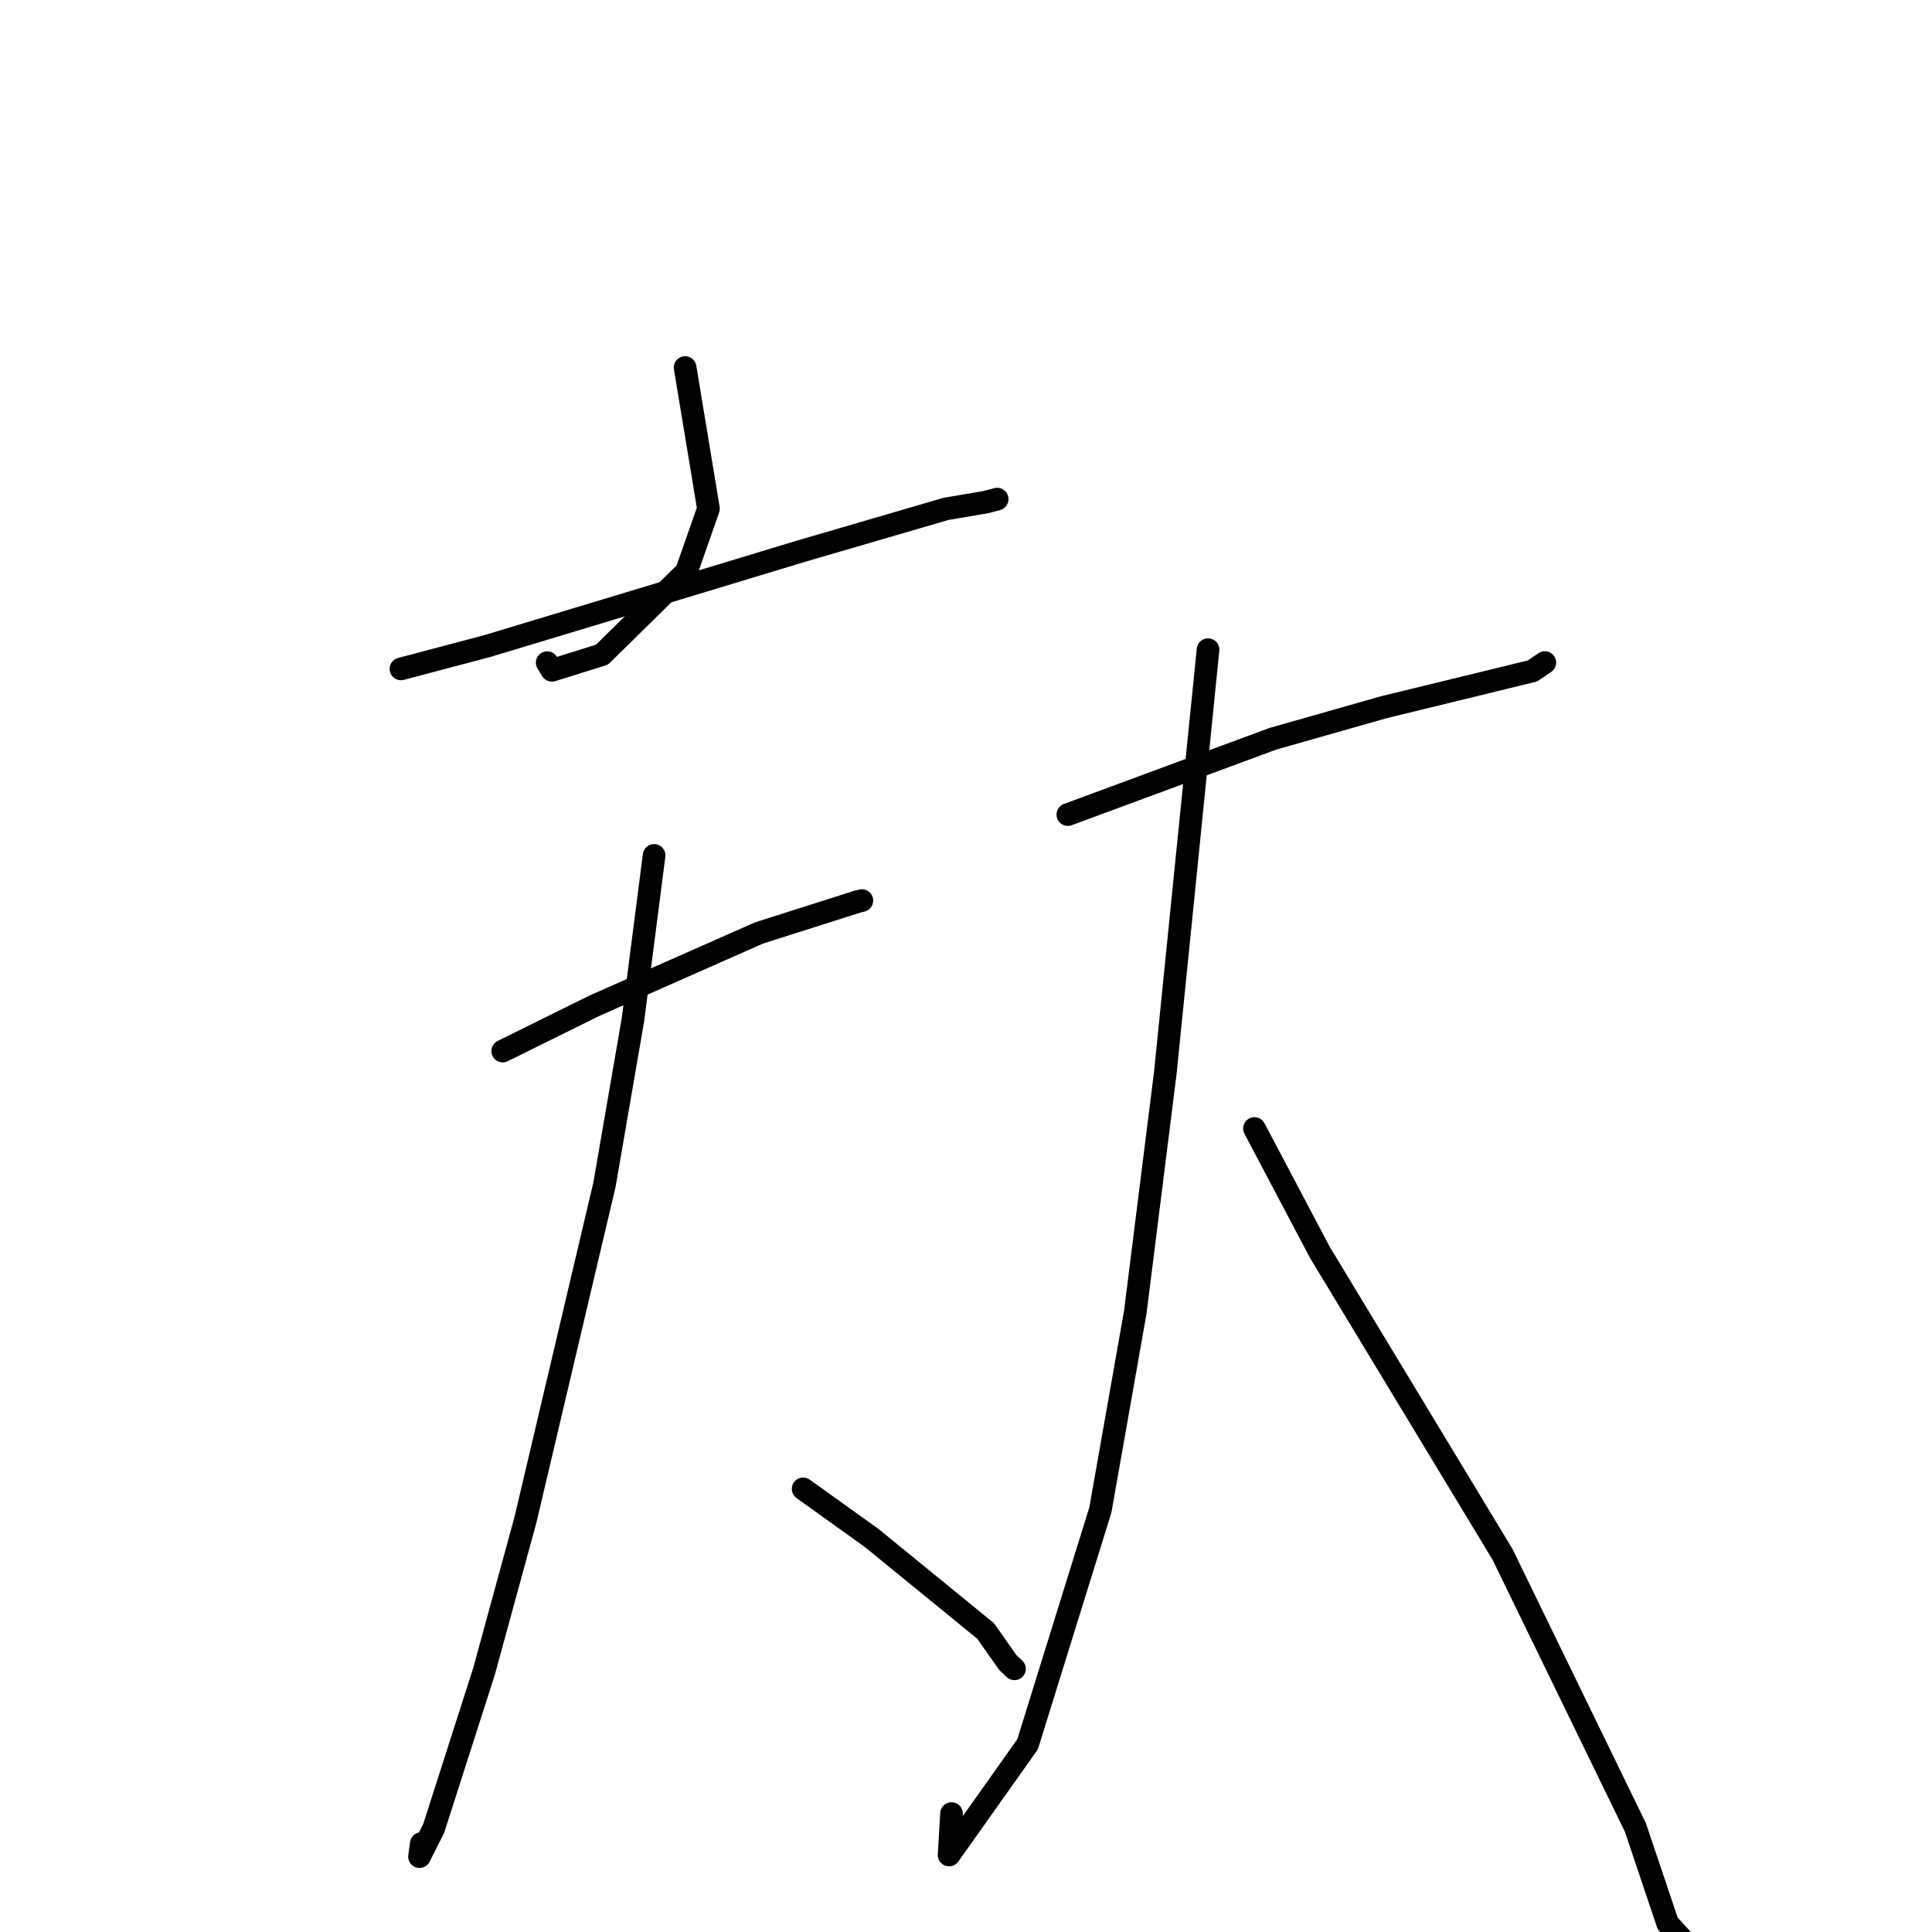 <?xml version="1.0" standalone="no"?>
    <svg width="256" height="256" xmlns="http://www.w3.org/2000/svg" version="1.1">
    <polyline stroke="black" stroke-width="3" stroke-linecap="round" fill="transparent" stroke-linejoin="round" points="90.781 48.701 93.874 67.404 90.954 75.749 79.771 86.744 73.133 88.821 72.505 87.808 " />
        <polyline stroke="black" stroke-width="3" stroke-linecap="round" fill="transparent" stroke-linejoin="round" points="53.13 88.634 64.602 85.596 93.635 76.828 105.992 73.081 125.338 67.432 130.601 66.538 132.122 66.136 132.132 66.133 " />
        <polyline stroke="black" stroke-width="3" stroke-linecap="round" fill="transparent" stroke-linejoin="round" points="66.614 139.273 78.756 133.267 100.579 123.621 113.639 119.465 114.168 119.338 114.203 119.329 " />
        <polyline stroke="black" stroke-width="3" stroke-linecap="round" fill="transparent" stroke-linejoin="round" points="86.673 113.348 83.871 135.101 80.096 156.97 69.618 201.407 64.147 221.428 57.47 242.267 55.588 246.013 55.805 244.43 55.827 244.275 " />
        <polyline stroke="black" stroke-width="3" stroke-linecap="round" fill="transparent" stroke-linejoin="round" points="106.42 197.284 115.501 203.79 130.598 216.11 133.55 220.307 134.425 221.128 " />
        <polyline stroke="black" stroke-width="3" stroke-linecap="round" fill="transparent" stroke-linejoin="round" points="141.493 107.937 168.65 97.896 183.352 93.714 203.057 88.908 204.572 87.879 204.696 87.794 " />
        <polyline stroke="black" stroke-width="3" stroke-linecap="round" fill="transparent" stroke-linejoin="round" points="160.071 86.082 154.416 142.107 150.433 173.861 145.806 200.071 136.162 231.125 125.761 245.797 126.082 240.31 " />
        <polyline stroke="black" stroke-width="3" stroke-linecap="round" fill="transparent" stroke-linejoin="round" points="166.223 149.532 174.888 165.94 199.09 205.959 216.694 242.137 220.979 254.875 231.625 266.46 232.311 264.862 " />
        </svg>